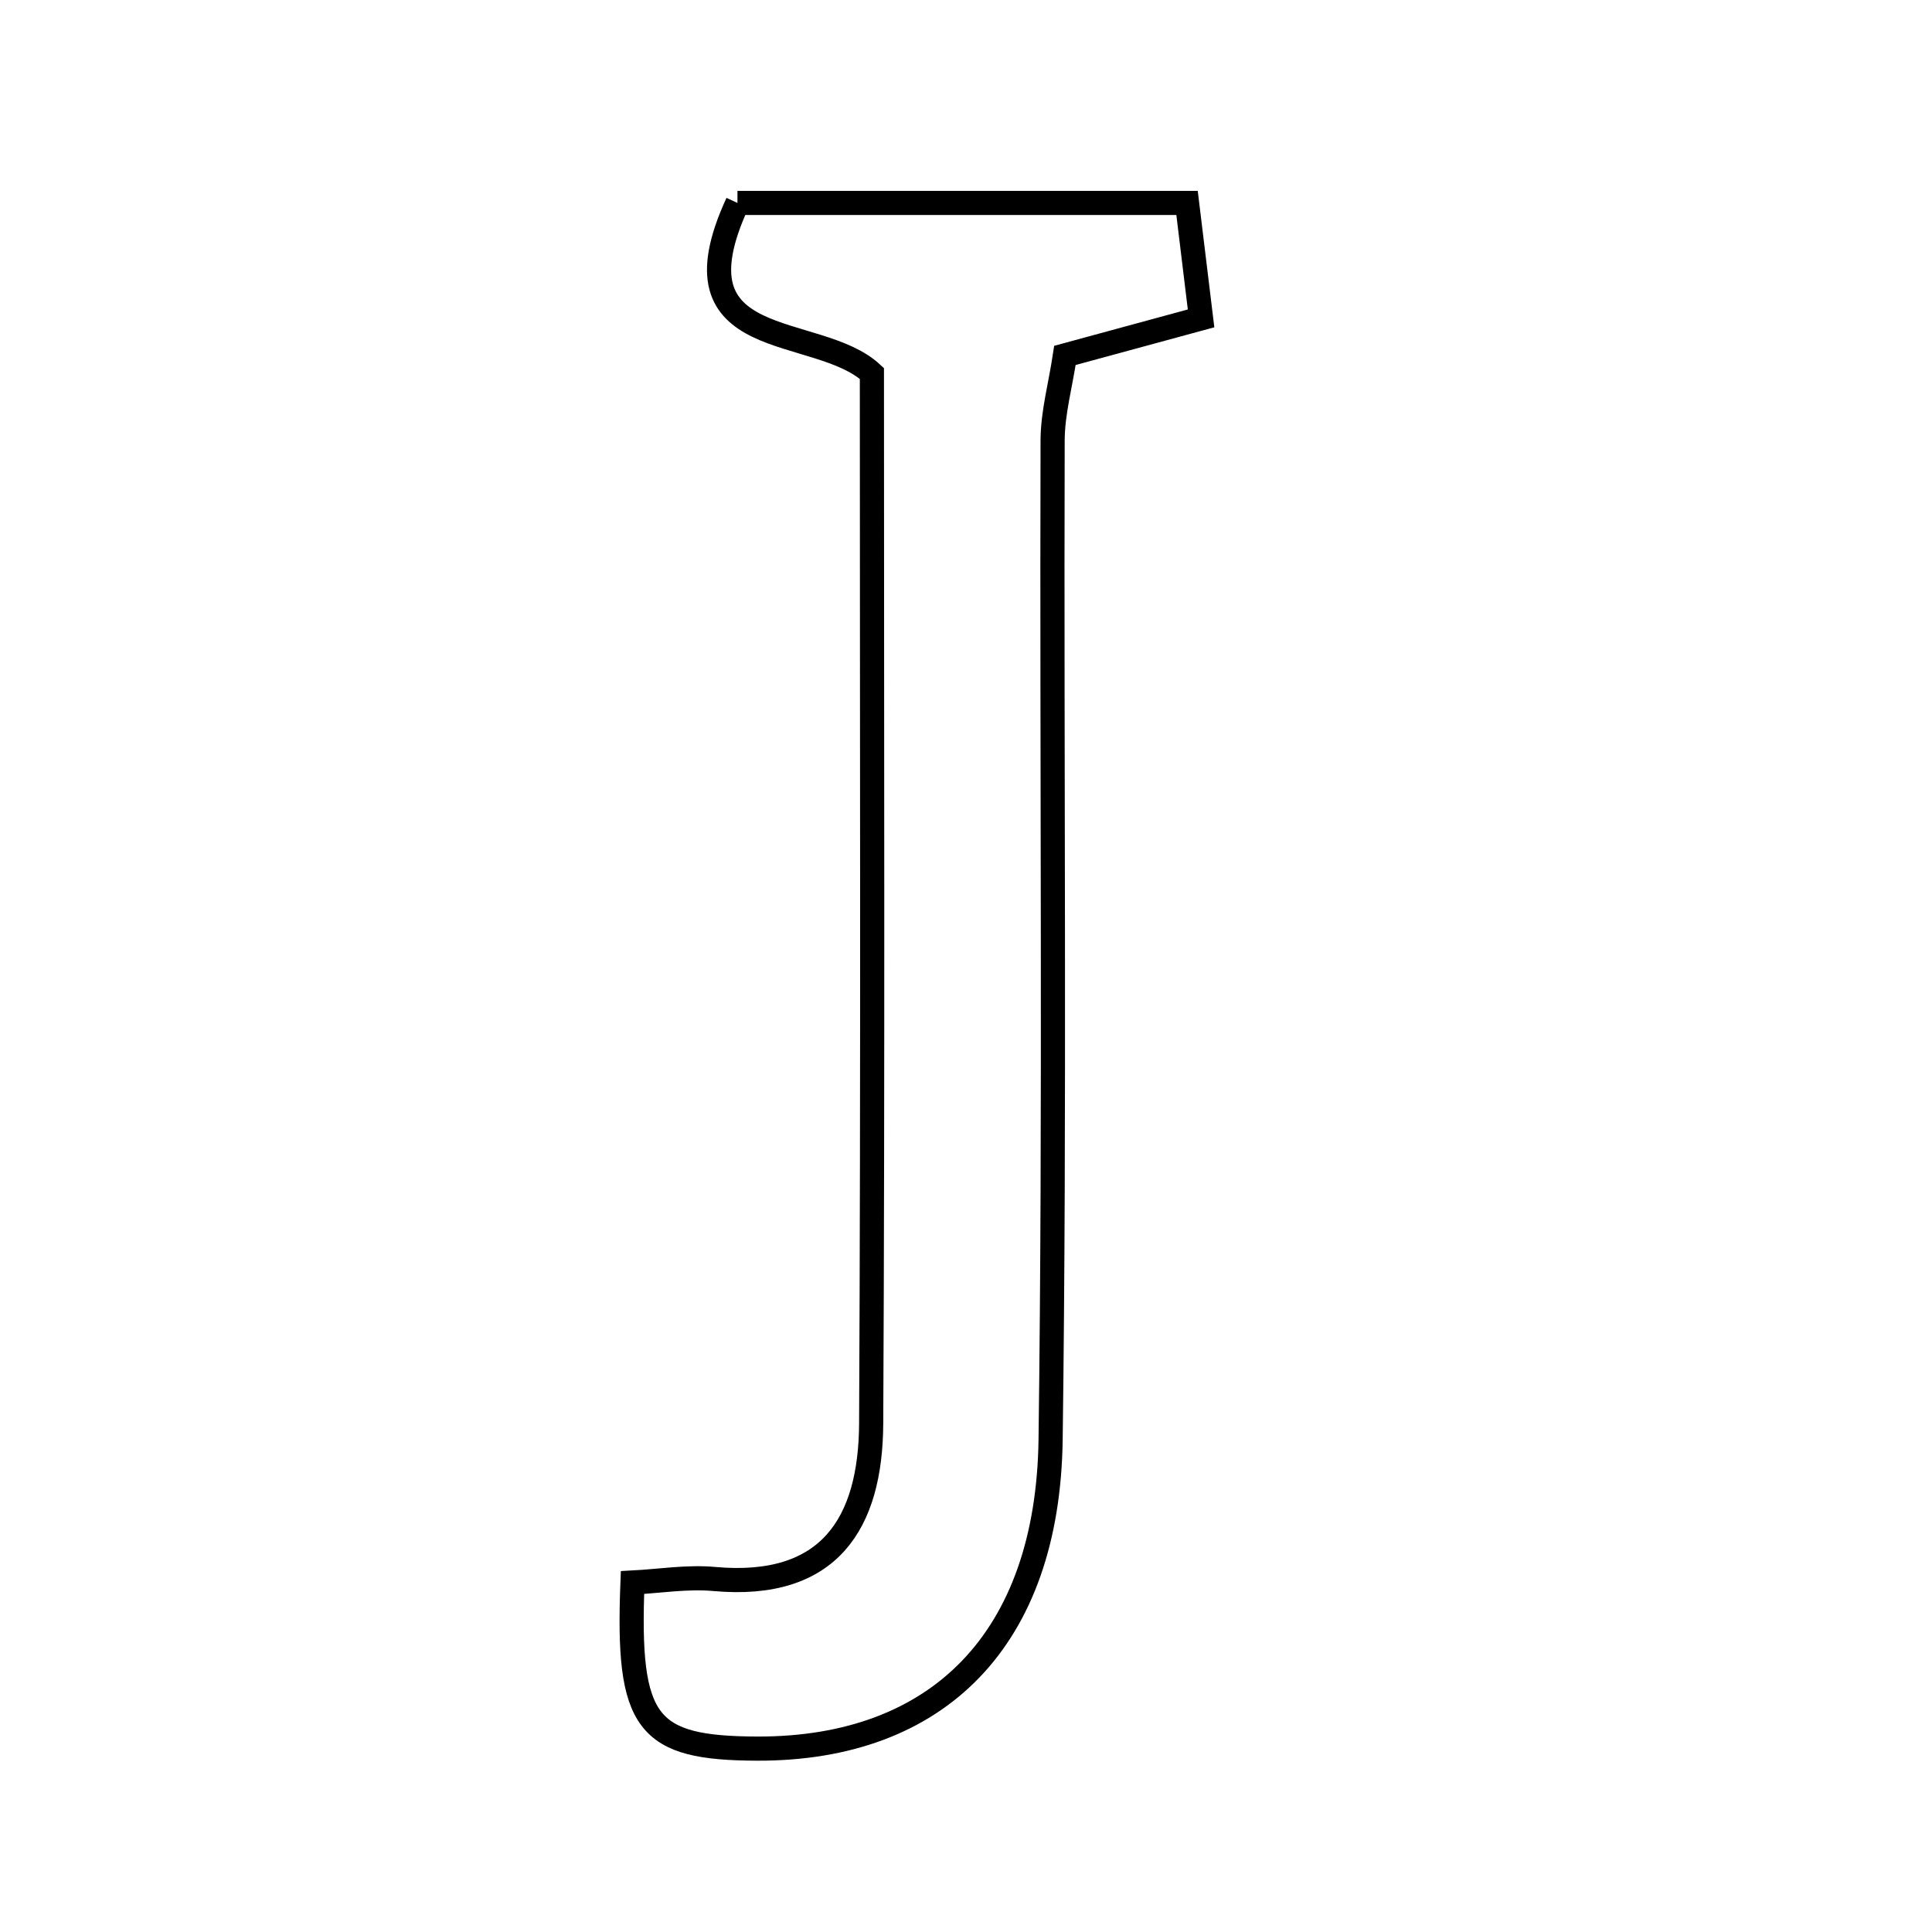 <svg xmlns="http://www.w3.org/2000/svg" viewBox="0.0 0.0 24.0 24.0" height="200px" width="200px"><path fill="none" stroke="black" stroke-width=".3" stroke-opacity="1.0"  filling="0" d="M9.161 2.521 C10.913 2.521 12.745 2.521 14.746 2.521 C14.796 2.931 14.85 3.385 14.92 3.955 C14.337 4.113 13.819 4.255 13.229 4.415 C13.174 4.782 13.078 5.124 13.076 5.465 C13.064 9.604 13.106 13.744 13.051 17.883 C13.017 20.363 11.653 21.726 9.412 21.722 C8.03 21.718 7.788 21.417 7.857 19.659 C8.189 19.642 8.536 19.584 8.875 19.615 C10.303 19.743 10.816 18.924 10.822 17.682 C10.844 13.335 10.831 8.989 10.831 4.639 C10.146 4.003 8.289 4.41 9.161 2.521"></path></svg>